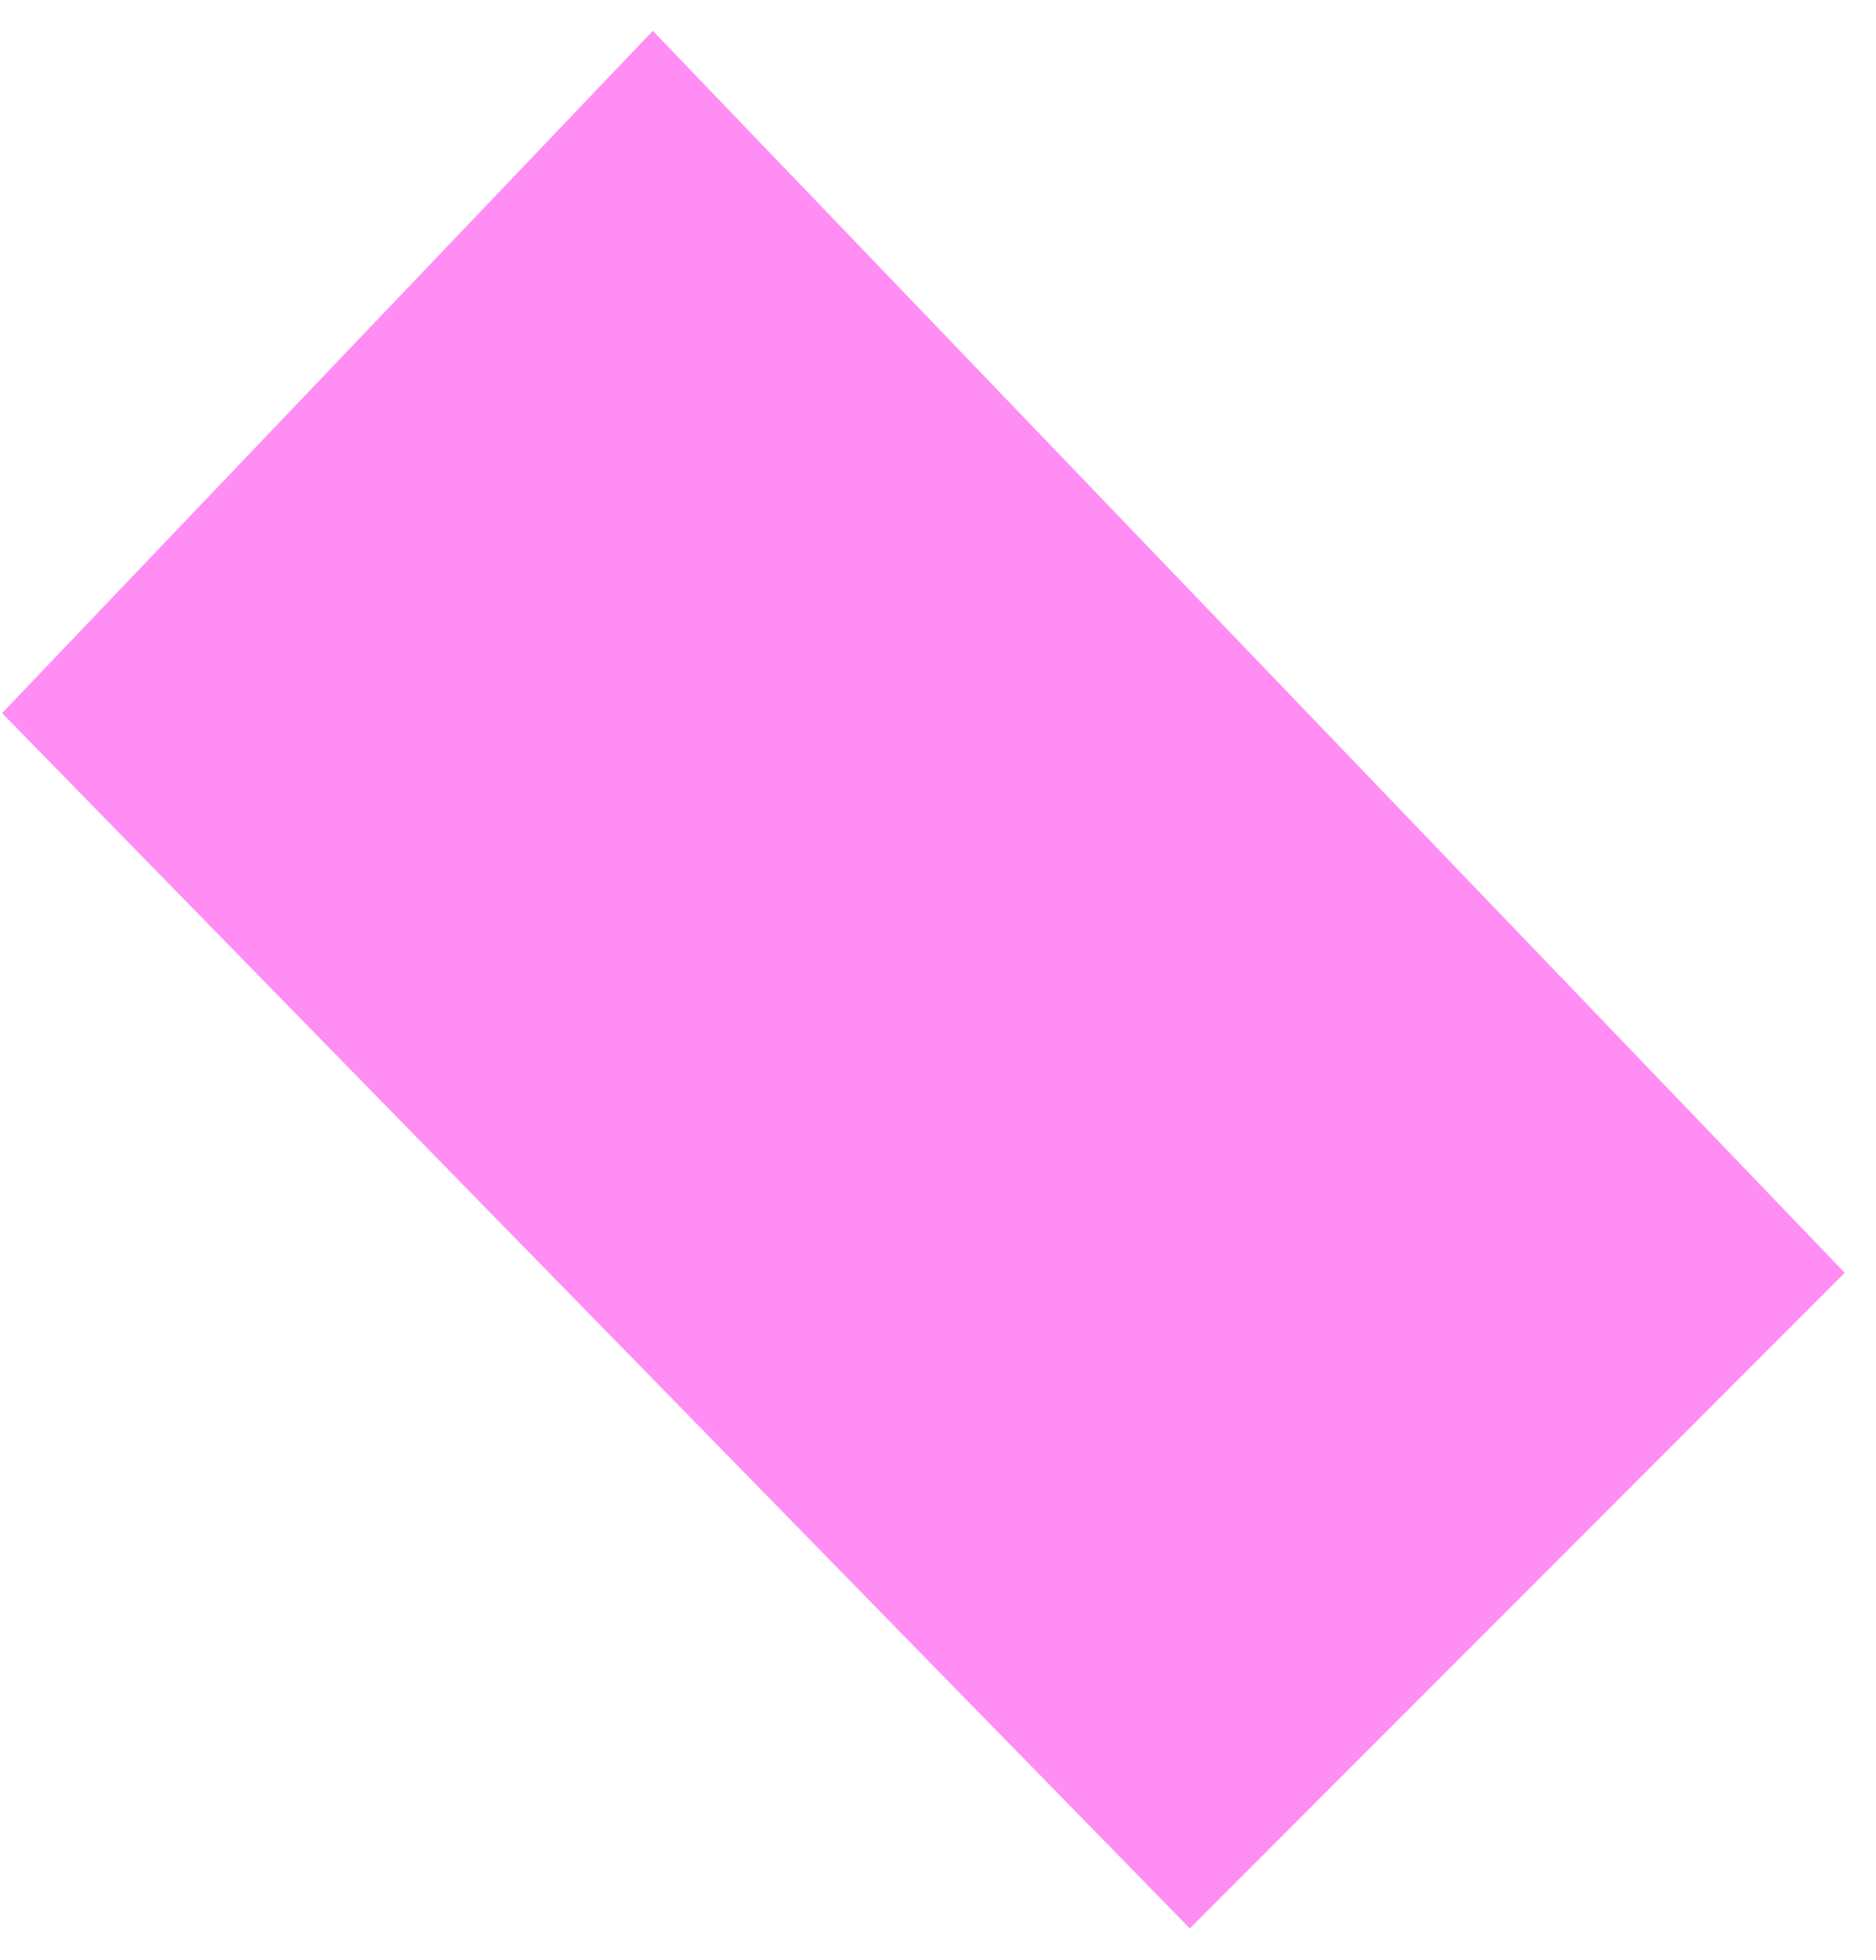 <svg width="45" height="47" fill="none" xmlns="http://www.w3.org/2000/svg"><path fill-rule="evenodd" clip-rule="evenodd" d="M44.25 30.52 28.54 46.24.05 17.1 15.66.74l28.59 29.78Z" fill="#FF8DF4"/></svg>